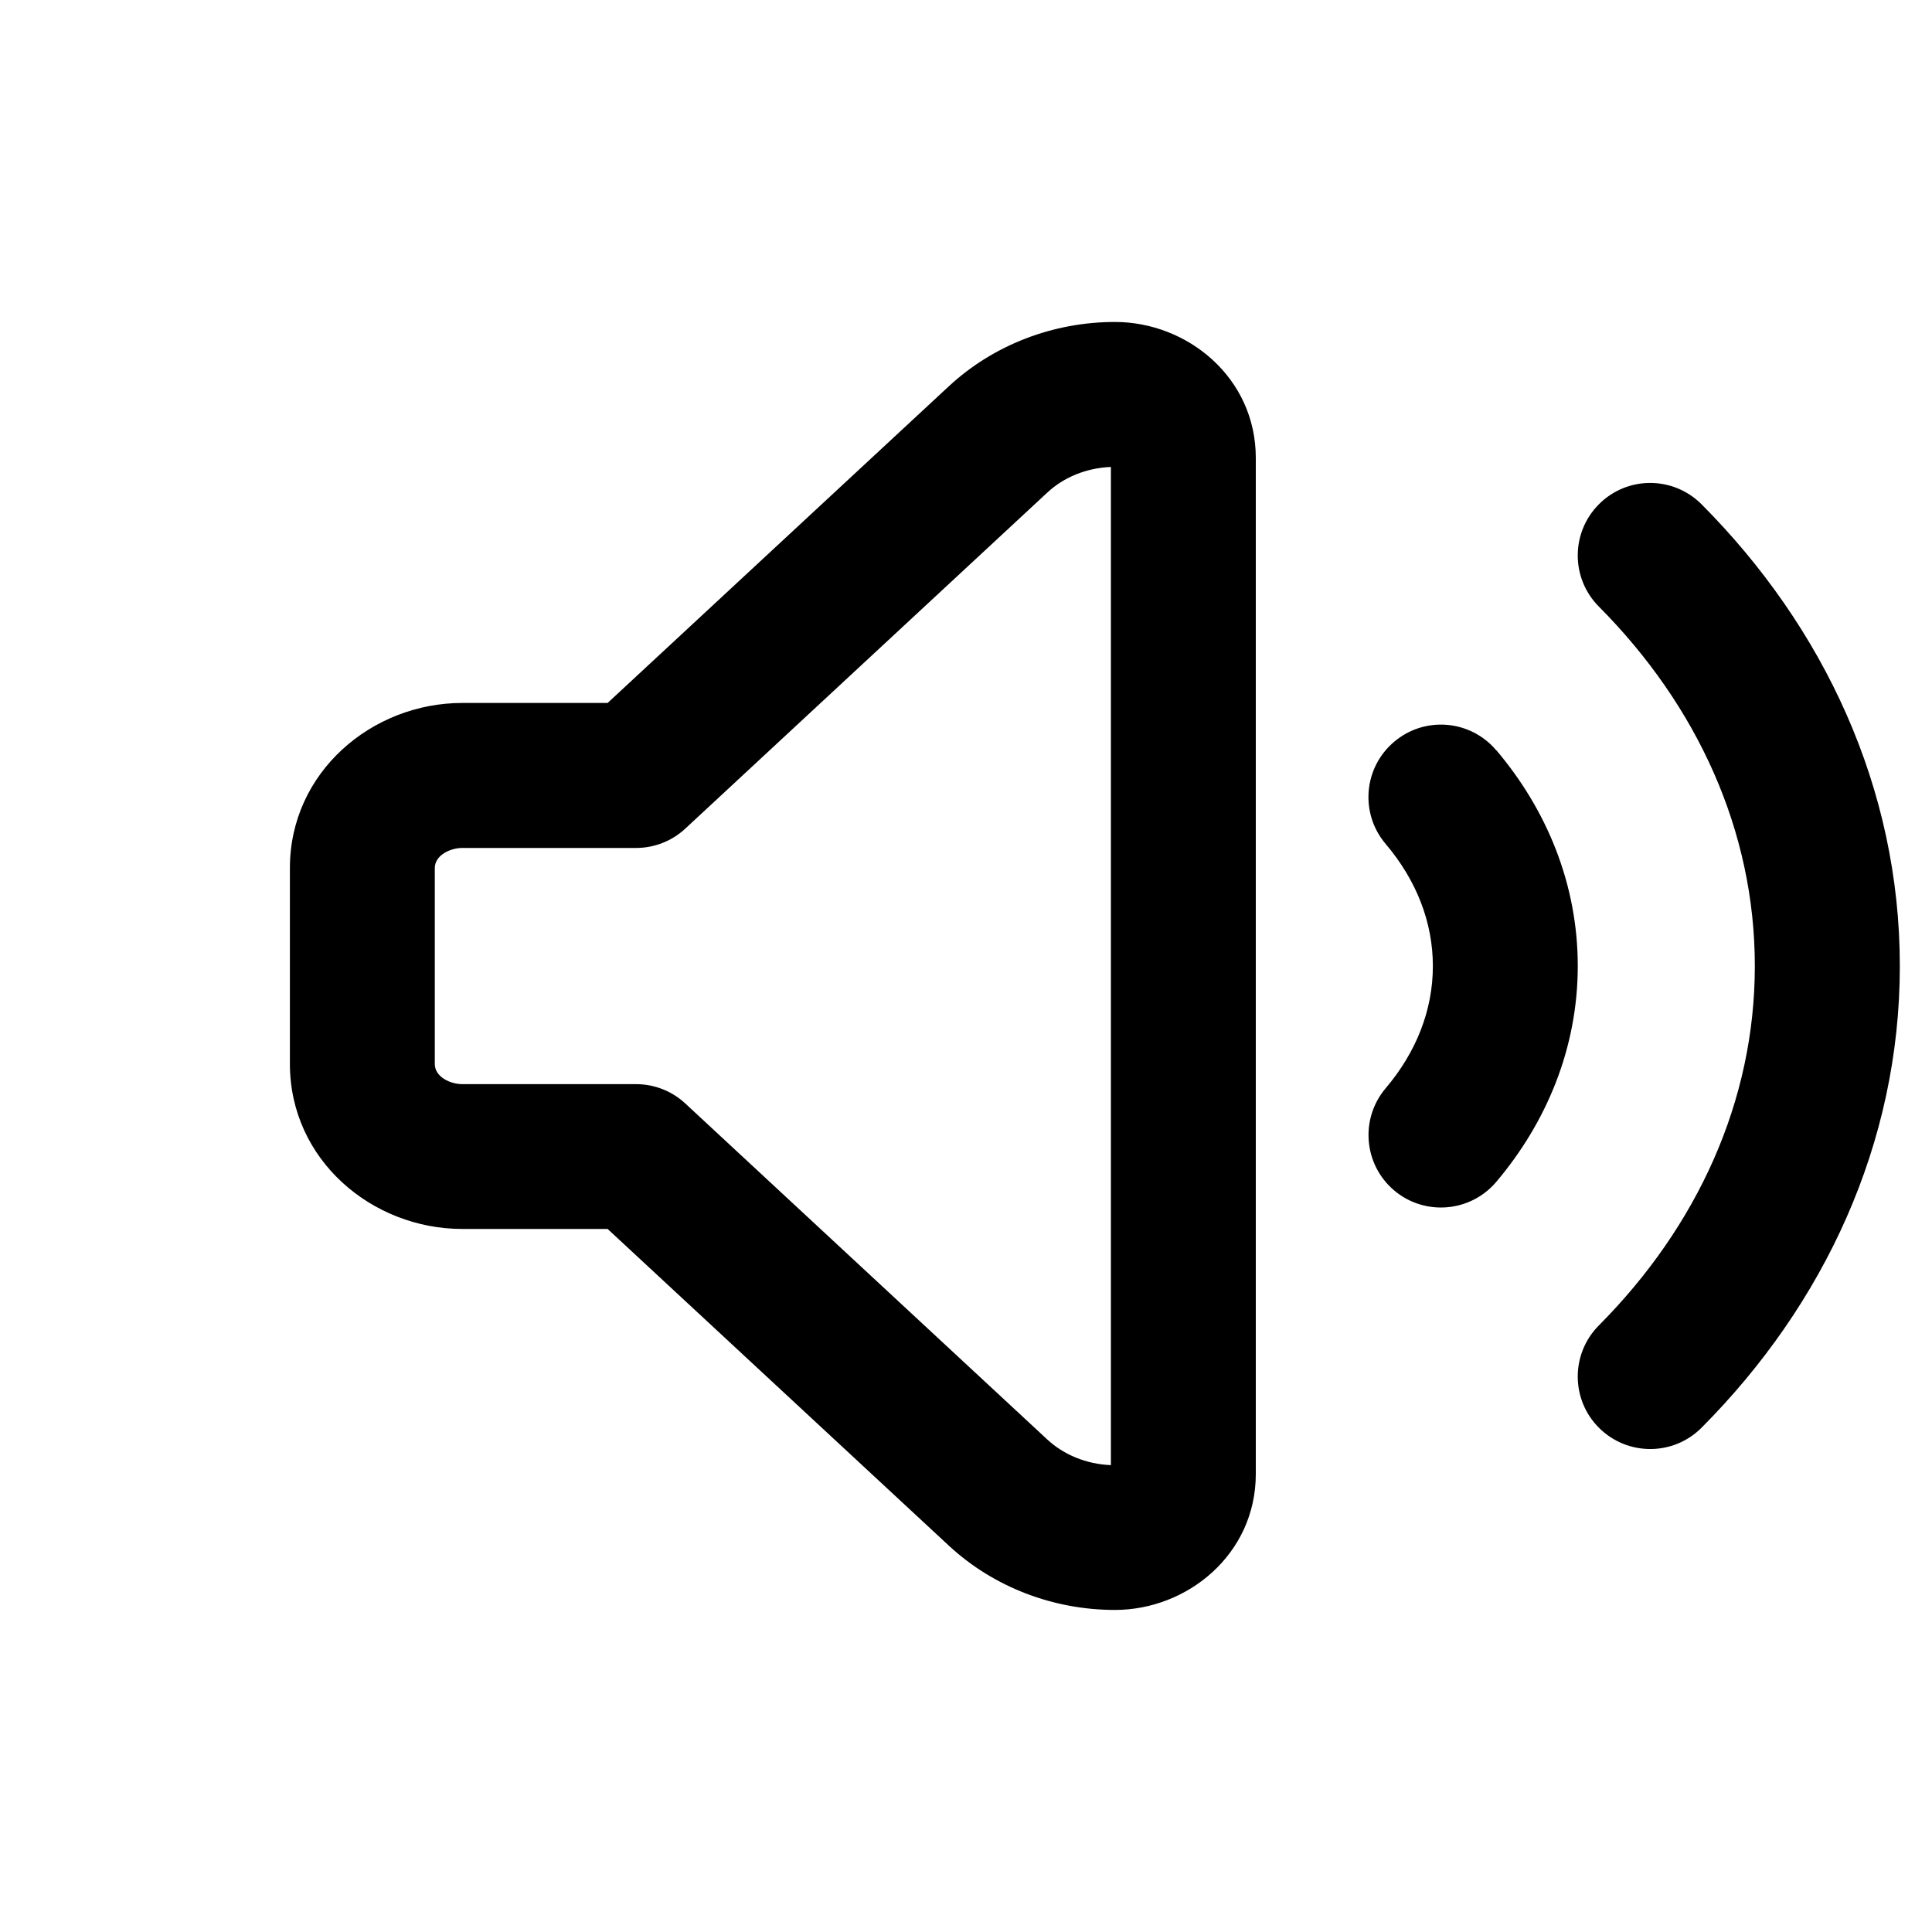 <svg fill="none" height="20" viewBox="0 0 20 20" width="20" xmlns="http://www.w3.org/2000/svg"><path d="m11.542 3.333c.752 0 1.458.578 1.458 1.407v10.519c0 .829-.707 1.407-1.458 1.407-.635 0-1.254-.234-1.719-.665l-3.533-3.279h-1.506c-.931 0-1.783-.713-1.783-1.709v-2.027c0-.995.852-1.709 1.783-1.709h1.506l3.533-3.279c.465-.431 1.084-.665 1.719-.665zm-.042 1.501c-.256.01-.49.108-.657.264l-3.749 3.48c-.139.129-.321.2-.51.2h-1.8c-.116 0-.283.071-.283.209v2.027c0 .138.167.209.283.209h1.8c.189 0 .371.071.51.2l3.749 3.48c.167.155.402.254.657.264zm6.115.387c1.266 1.272 2.052 2.939 2.052 4.779 0 1.84-.786 3.507-2.052 4.779-.292.294-.767.295-1.061.003s-.295-.767-.003-1.061c1.022-1.028 1.615-2.326 1.615-3.721 0-1.395-.593-2.693-1.615-3.721-.292-.294-.291-.768.003-1.061s.768-.291 1.061.003zm-2.126 2.544c.522.616.844 1.387.844 2.235 0 .848-.323 1.619-.844 2.235-.268.316-.741.355-1.057.088-.316-.268-.355-.741-.088-1.057.319-.376.489-.812.489-1.265 0-.454-.17-.889-.489-1.265-.268-.316-.229-.789.088-1.057.316-.268.789-.229 1.057.088z" fill="currentColor"/></svg>
